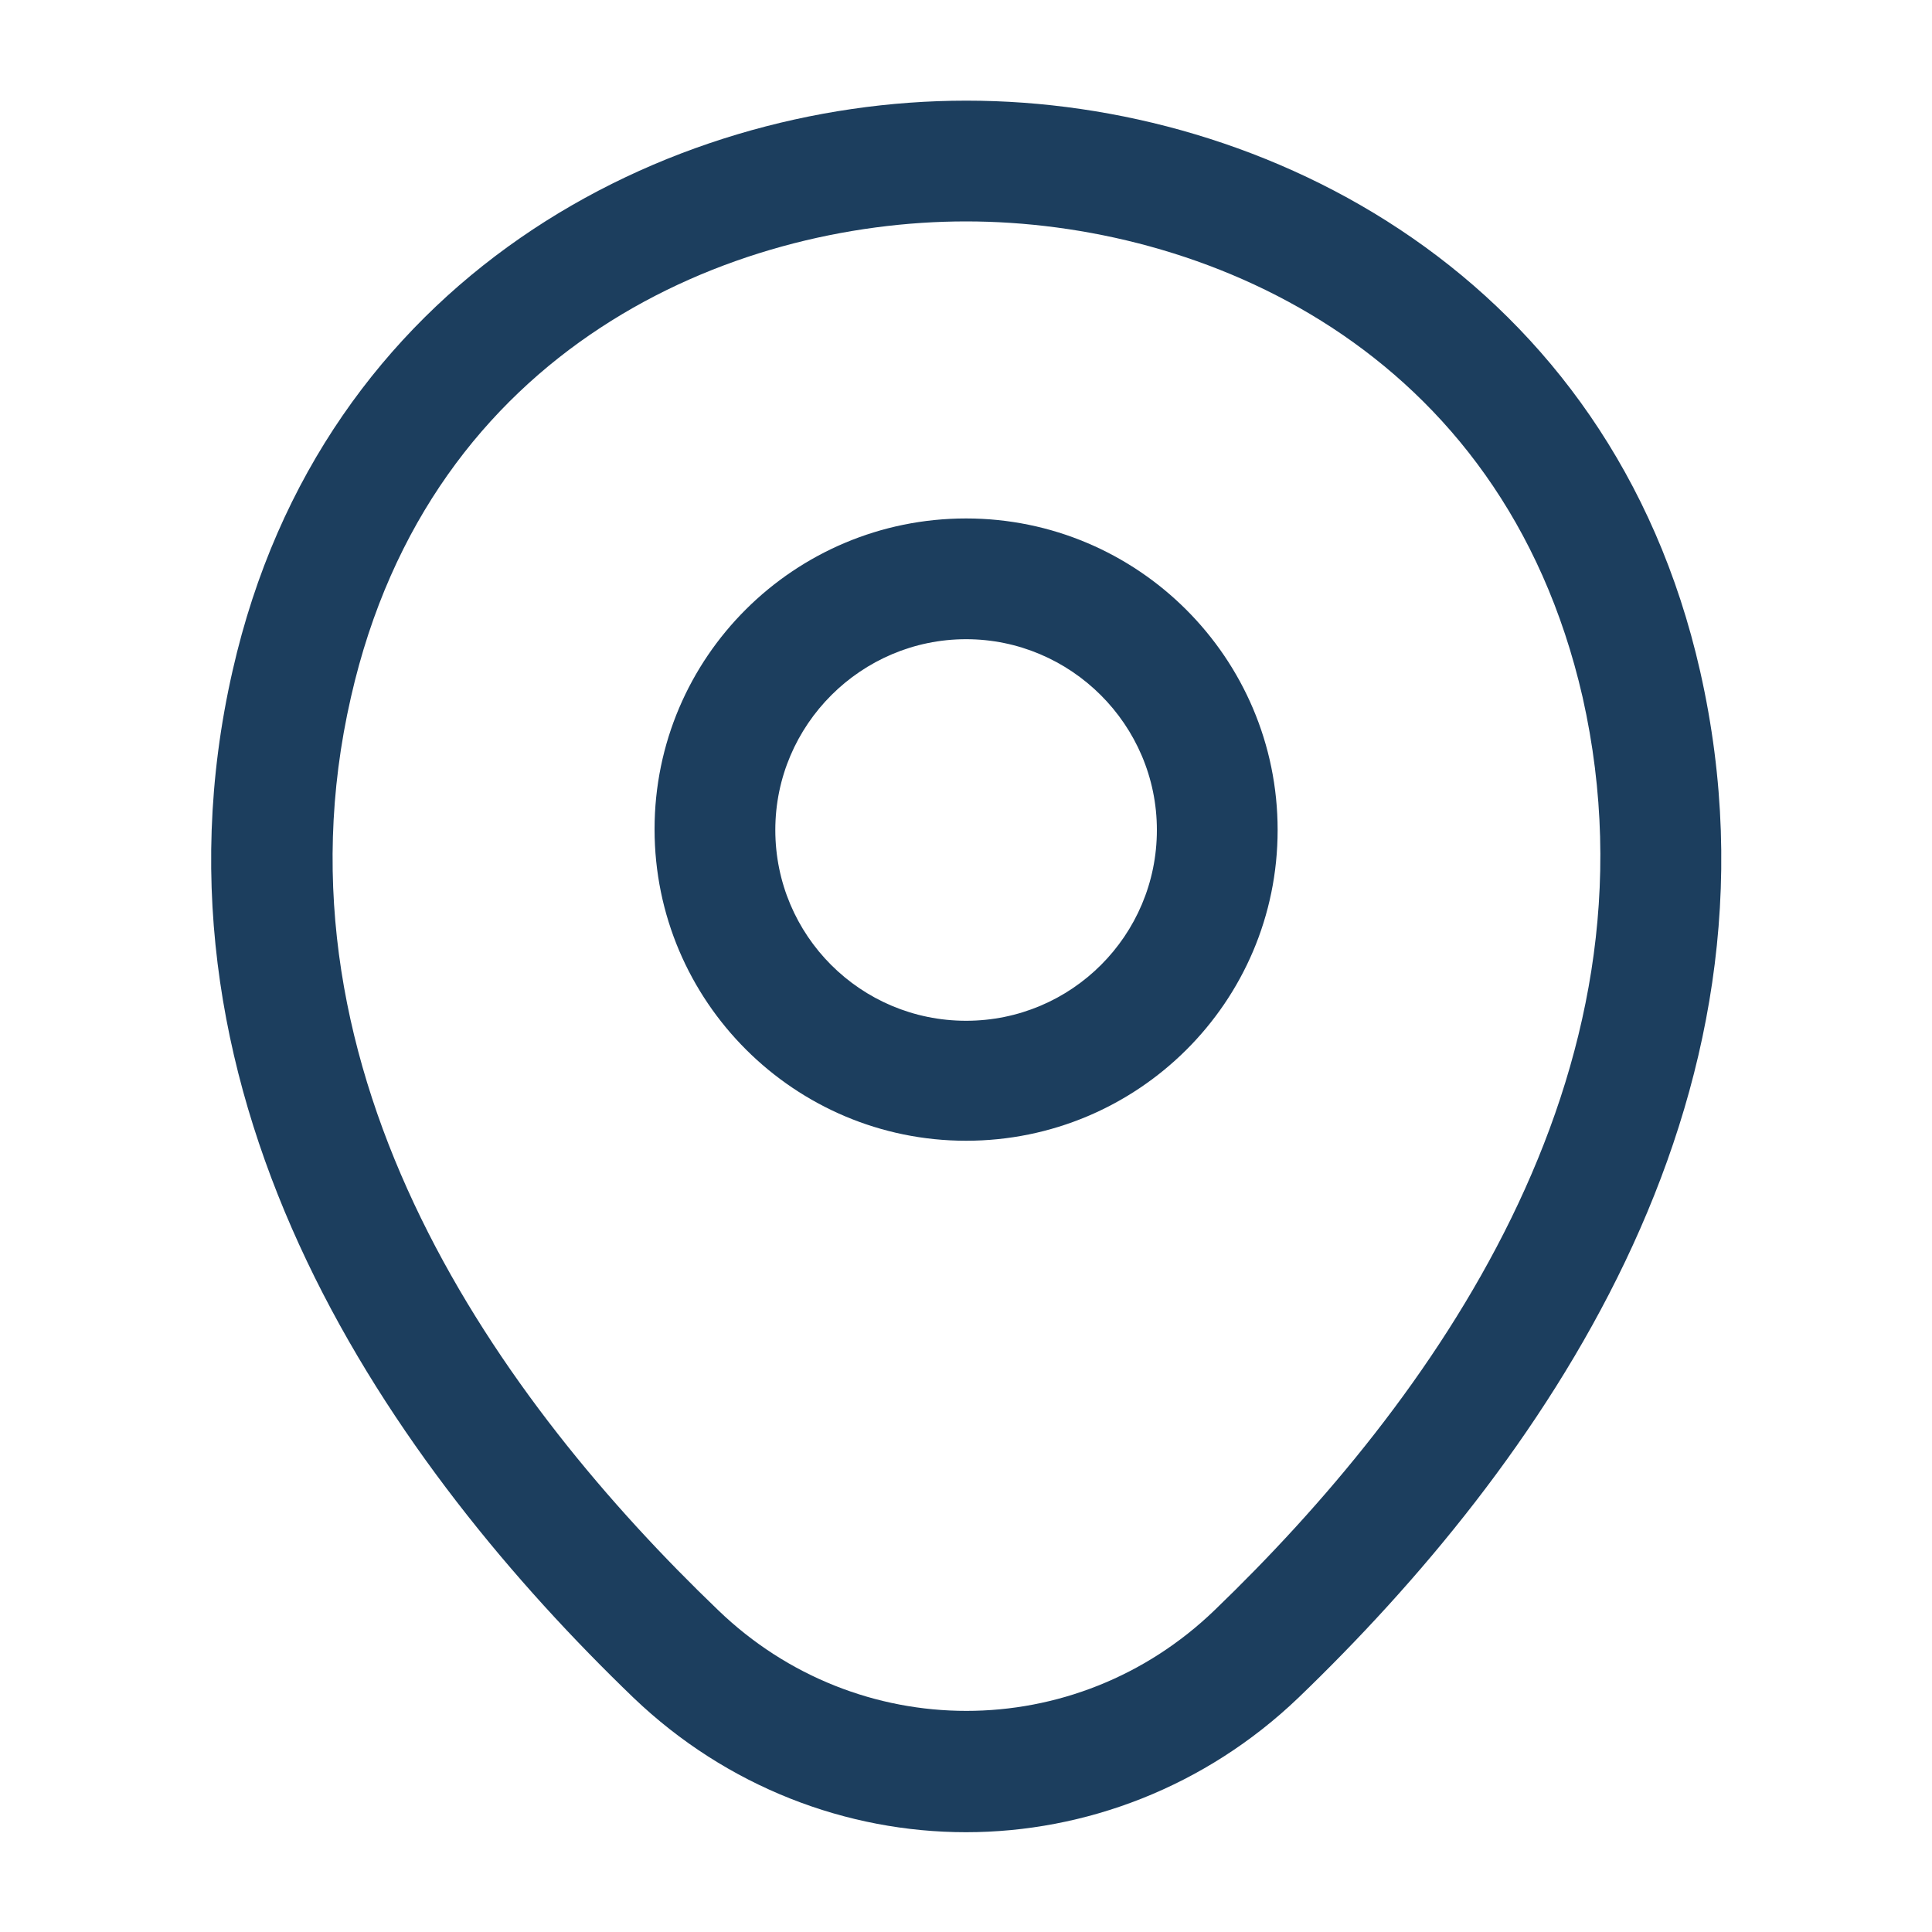 <svg width="20" height="20" viewBox="0 0 20 20" fill="none" xmlns="http://www.w3.org/2000/svg">
<path d="M10.001 11.809C8.226 11.809 6.776 10.367 6.776 8.584C6.776 6.801 8.226 5.367 10.001 5.367C11.776 5.367 13.226 6.809 13.226 8.592C13.226 10.376 11.776 11.809 10.001 11.809ZM10.001 6.617C8.917 6.617 8.026 7.501 8.026 8.592C8.026 9.684 8.909 10.567 10.001 10.567C11.092 10.567 11.976 9.684 11.976 8.592C11.976 7.501 11.084 6.617 10.001 6.617Z" fill="#1C3E5E"/>
<path d="M10 18.967C8.766 18.967 7.525 18.5 6.558 17.575C4.1 15.209 1.383 11.434 2.408 6.942C3.333 2.867 6.891 1.042 10 1.042C10 1.042 10 1.042 10.008 1.042C13.116 1.042 16.675 2.867 17.6 6.95C18.616 11.442 15.9 15.209 13.441 17.575C12.475 18.5 11.233 18.967 10 18.967ZM10 2.292C7.575 2.292 4.458 3.584 3.633 7.217C2.733 11.142 5.2 14.525 7.433 16.667C8.875 18.059 11.133 18.059 12.575 16.667C14.8 14.525 17.266 11.142 16.383 7.217C15.55 3.584 12.425 2.292 10 2.292Z" fill="#1C3E5E"/>
</svg>

